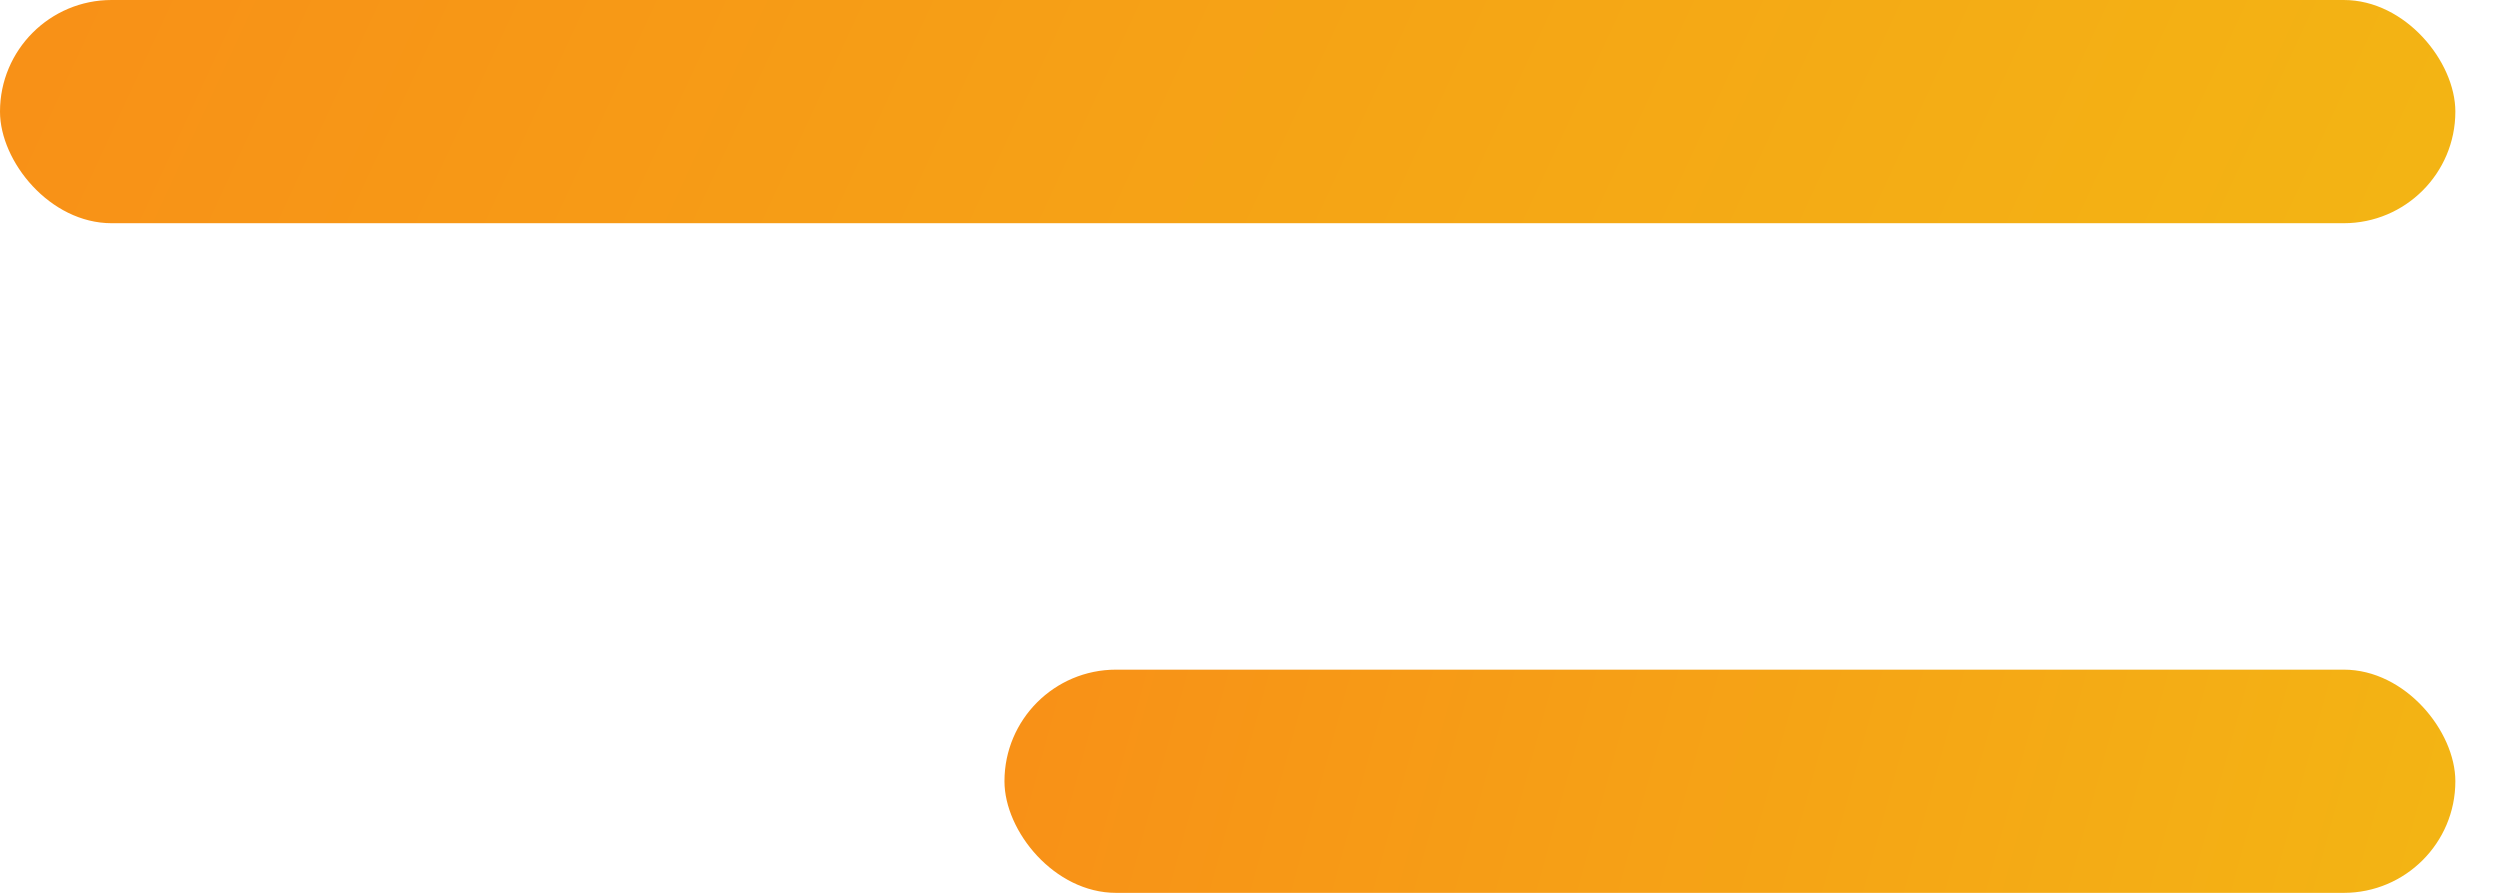 <svg width="28" height="10" viewBox="0 0 28 10" fill="none" xmlns="http://www.w3.org/2000/svg">
<rect width="27.5" height="2.5" rx="1.25" fill="url(#paint0_linear)"/>
<rect x="11.25" y="7.5" width="16.25" height="2.5" rx="1.25" fill="url(#paint1_linear)"/>
<defs>
<linearGradient id="paint0_linear" x1="0" y1="0" x2="23.601" y2="10.924" gradientUnits="userSpaceOnUse">
<stop stop-color="#F89017"/>
<stop offset="1" stop-color="#F3B514"/>
</linearGradient>
<linearGradient id="paint1_linear" x1="11.25" y1="7.5" x2="27.005" y2="11.809" gradientUnits="userSpaceOnUse">
<stop stop-color="#F89017"/>
<stop offset="1" stop-color="#F3B514"/>
</linearGradient>
</defs>
</svg>
